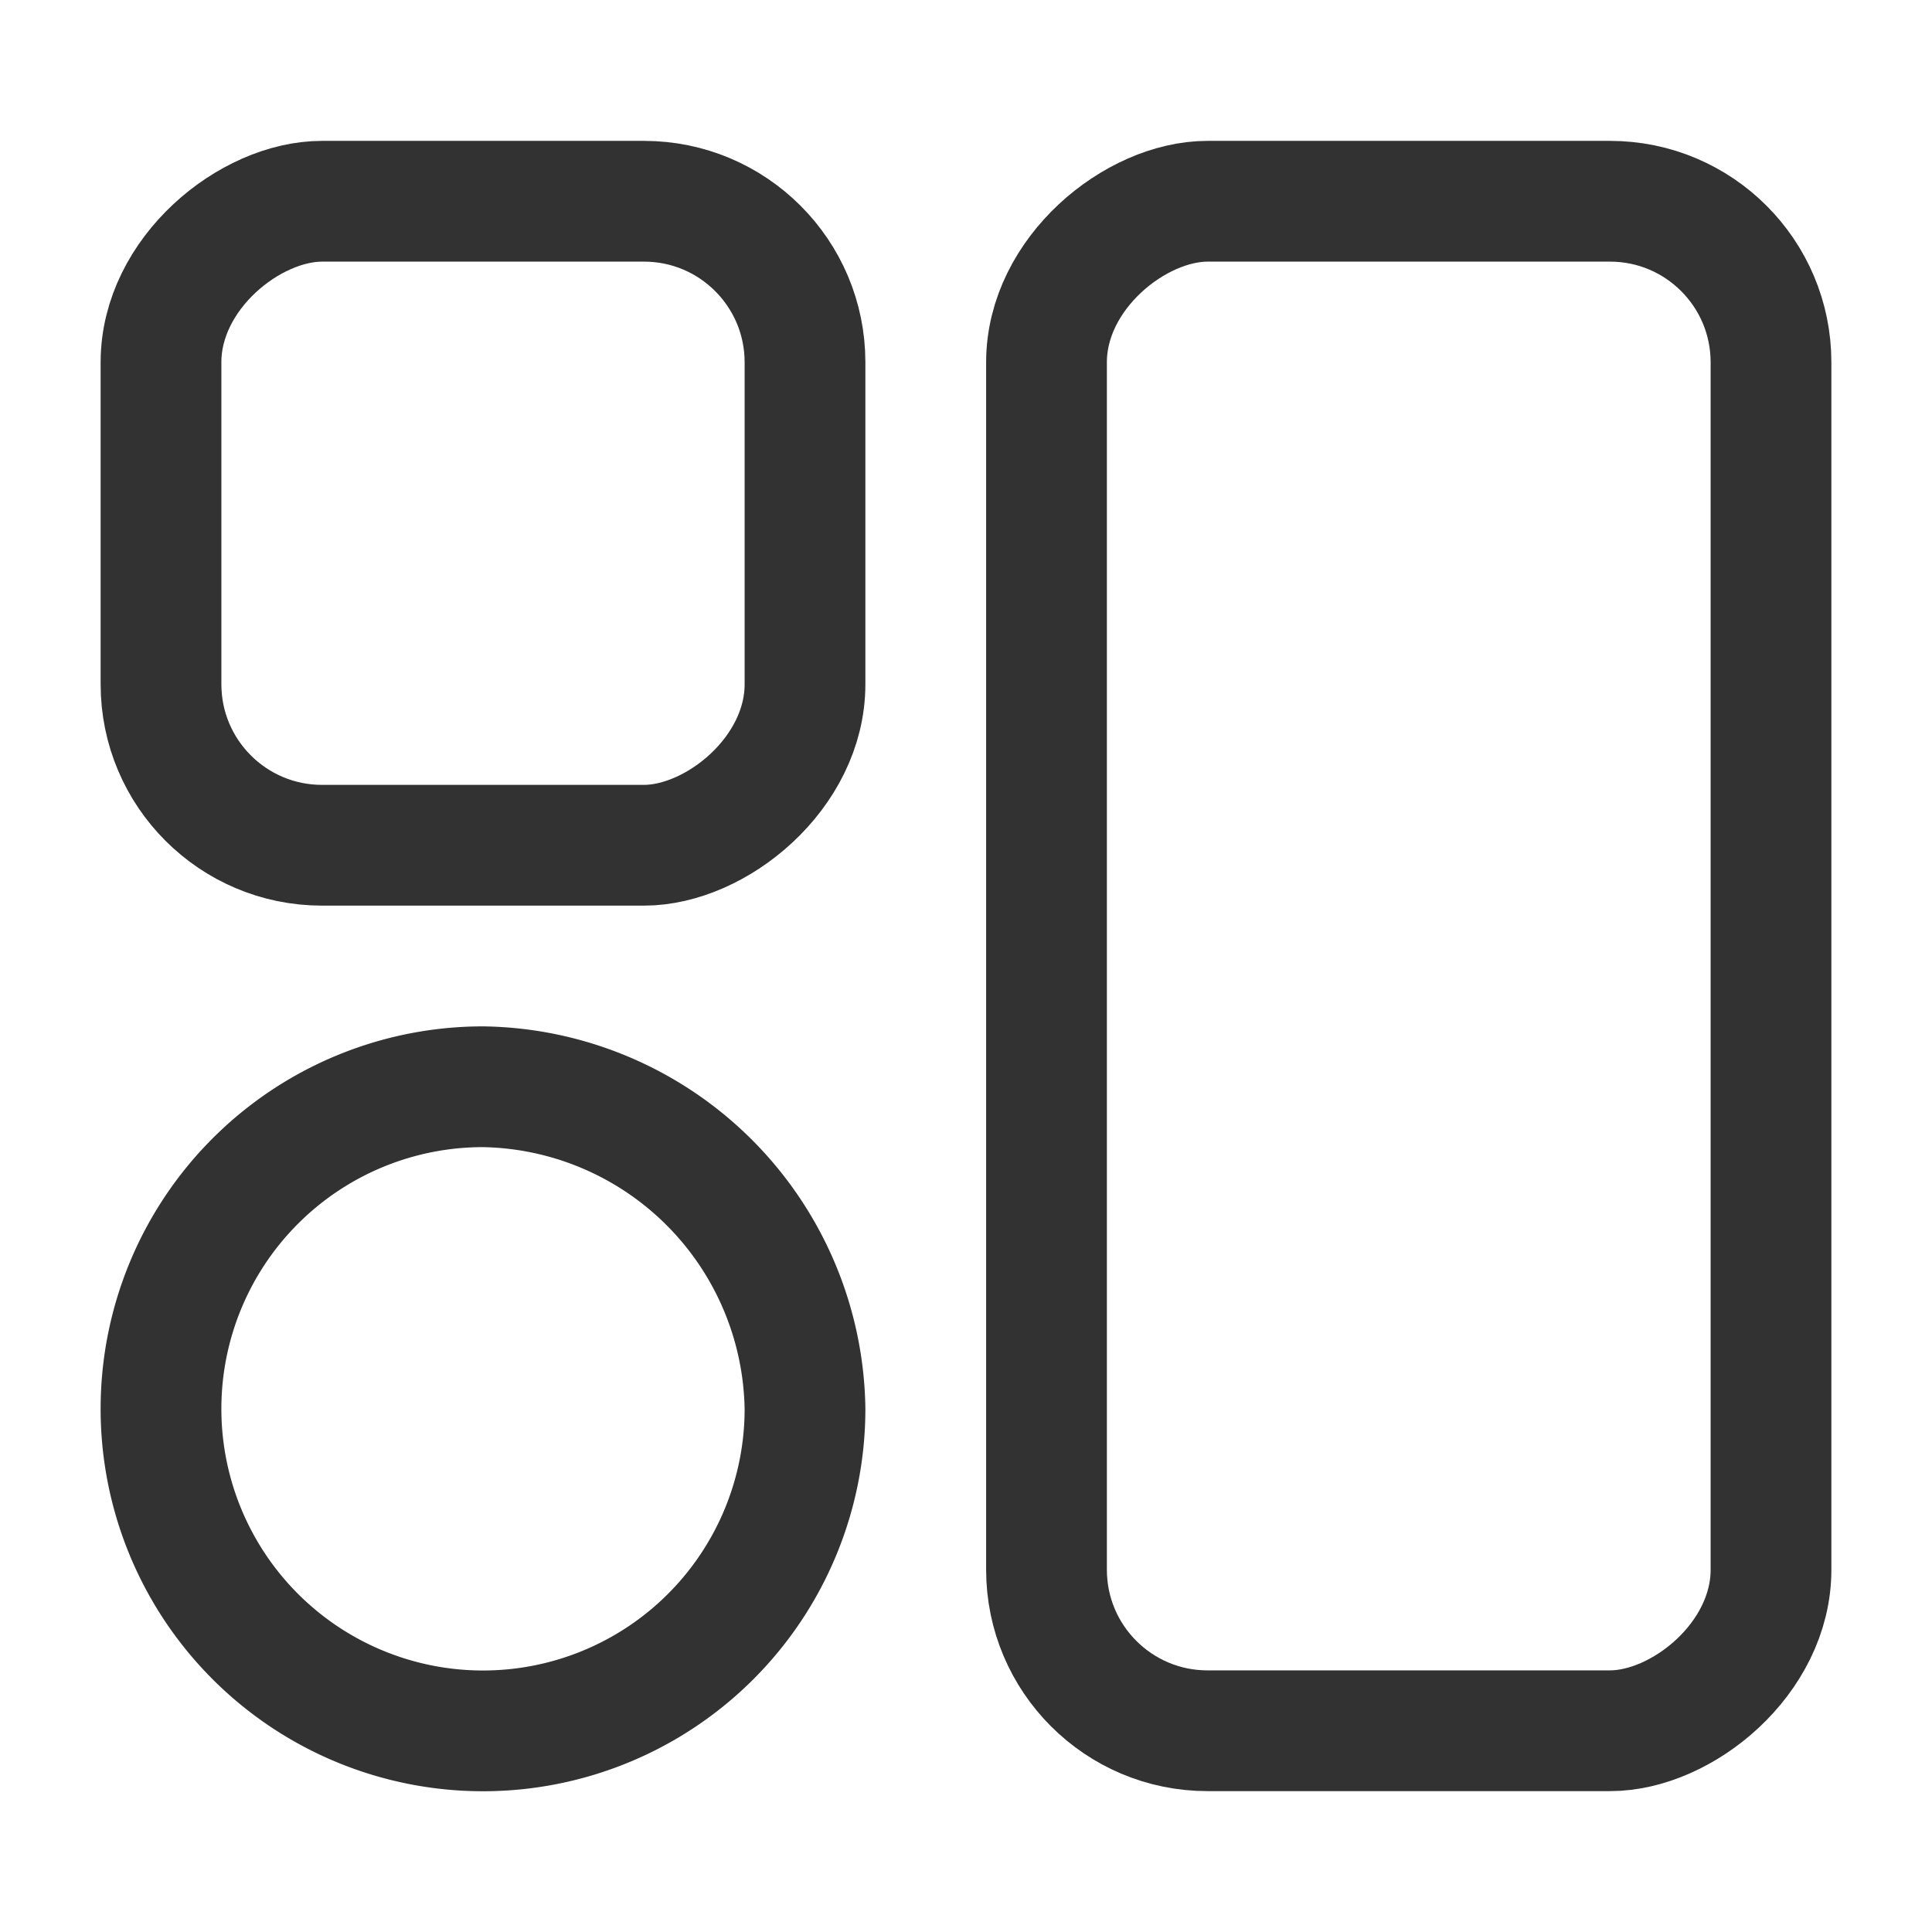 <svg xmlns="http://www.w3.org/2000/svg" viewBox="0 0 24 24"><rect x="2" y="2.5" width="8" height="8" rx="2" transform="translate(12.5 0.5) rotate(90)" stroke-width="1.5" stroke="#323232" stroke-linecap="round" stroke-linejoin="round" fill="none"/><path d="M2,17.5a4,4,0,0,1,4-4A4.062,4.062,0,0,1,10,17.503,4,4,0,0,1,2,17.5" fill="none" stroke="#323232" stroke-linecap="round" stroke-linejoin="round" stroke-width="1.5"/><rect x="8" y="7.5" width="19" height="9" rx="2" transform="translate(29.5 -5.5) rotate(90)" stroke-width="1.5" stroke="#323232" stroke-linecap="round" stroke-linejoin="round" fill="none"/><rect width="24" height="24" transform="translate(24 0) rotate(90)" fill="none"/></svg>